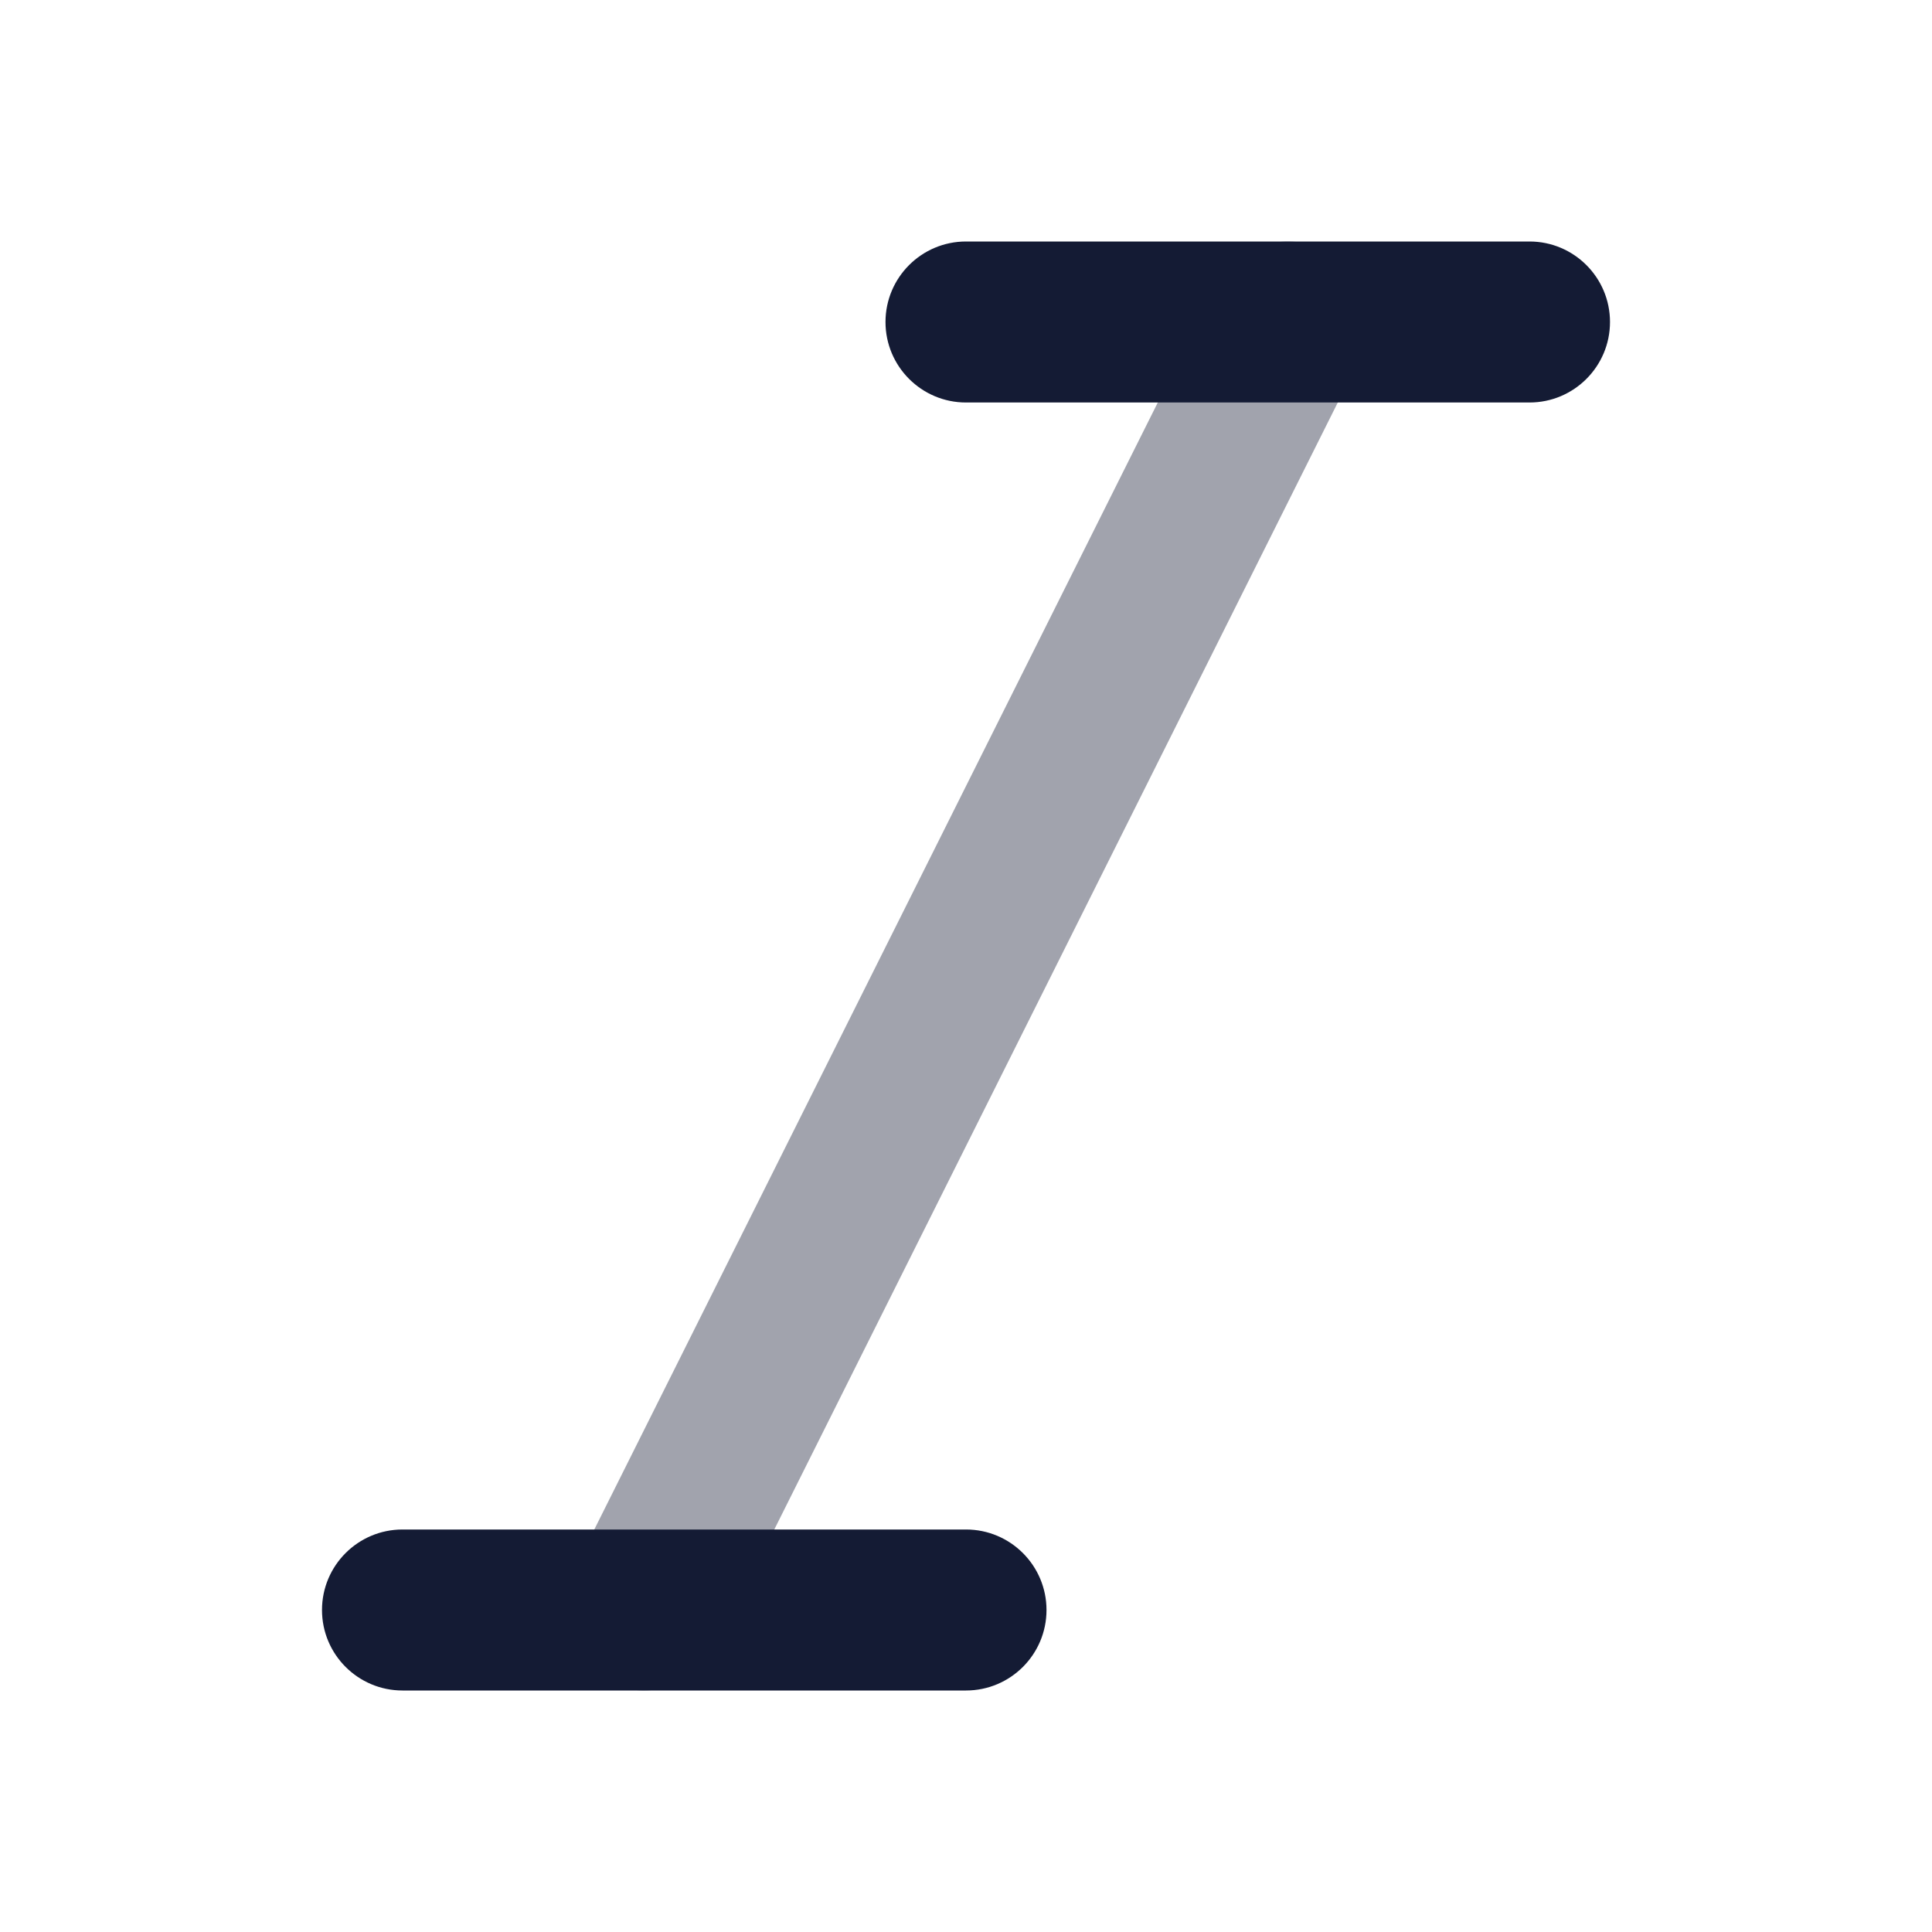<svg width="24" height="24" viewBox="0 0 24 24" fill="none" xmlns="http://www.w3.org/2000/svg">
<path opacity="0.4" fill-rule="evenodd" clip-rule="evenodd" d="M16.447 3.106C16.941 3.353 17.142 3.953 16.895 4.447L8.895 20.447C8.648 20.941 8.047 21.141 7.553 20.894C7.059 20.647 6.859 20.047 7.106 19.553L15.106 3.553C15.353 3.059 15.954 2.859 16.447 3.106Z" fill="#141B34"/>
<path fill-rule="evenodd" clip-rule="evenodd" d="M11 4C11 3.448 11.448 3 12 3H19C19.552 3 20 3.448 20 4C20 4.552 19.552 5 19 5H12C11.448 5 11 4.552 11 4Z" fill="#141B34"/>
<path fill-rule="evenodd" clip-rule="evenodd" d="M4 20C4 19.448 4.448 19 5 19L12 19C12.552 19 13 19.448 13 20C13 20.552 12.552 21 12 21L5 21C4.448 21 4 20.552 4 20Z" fill="#141B34"/>
</svg>
